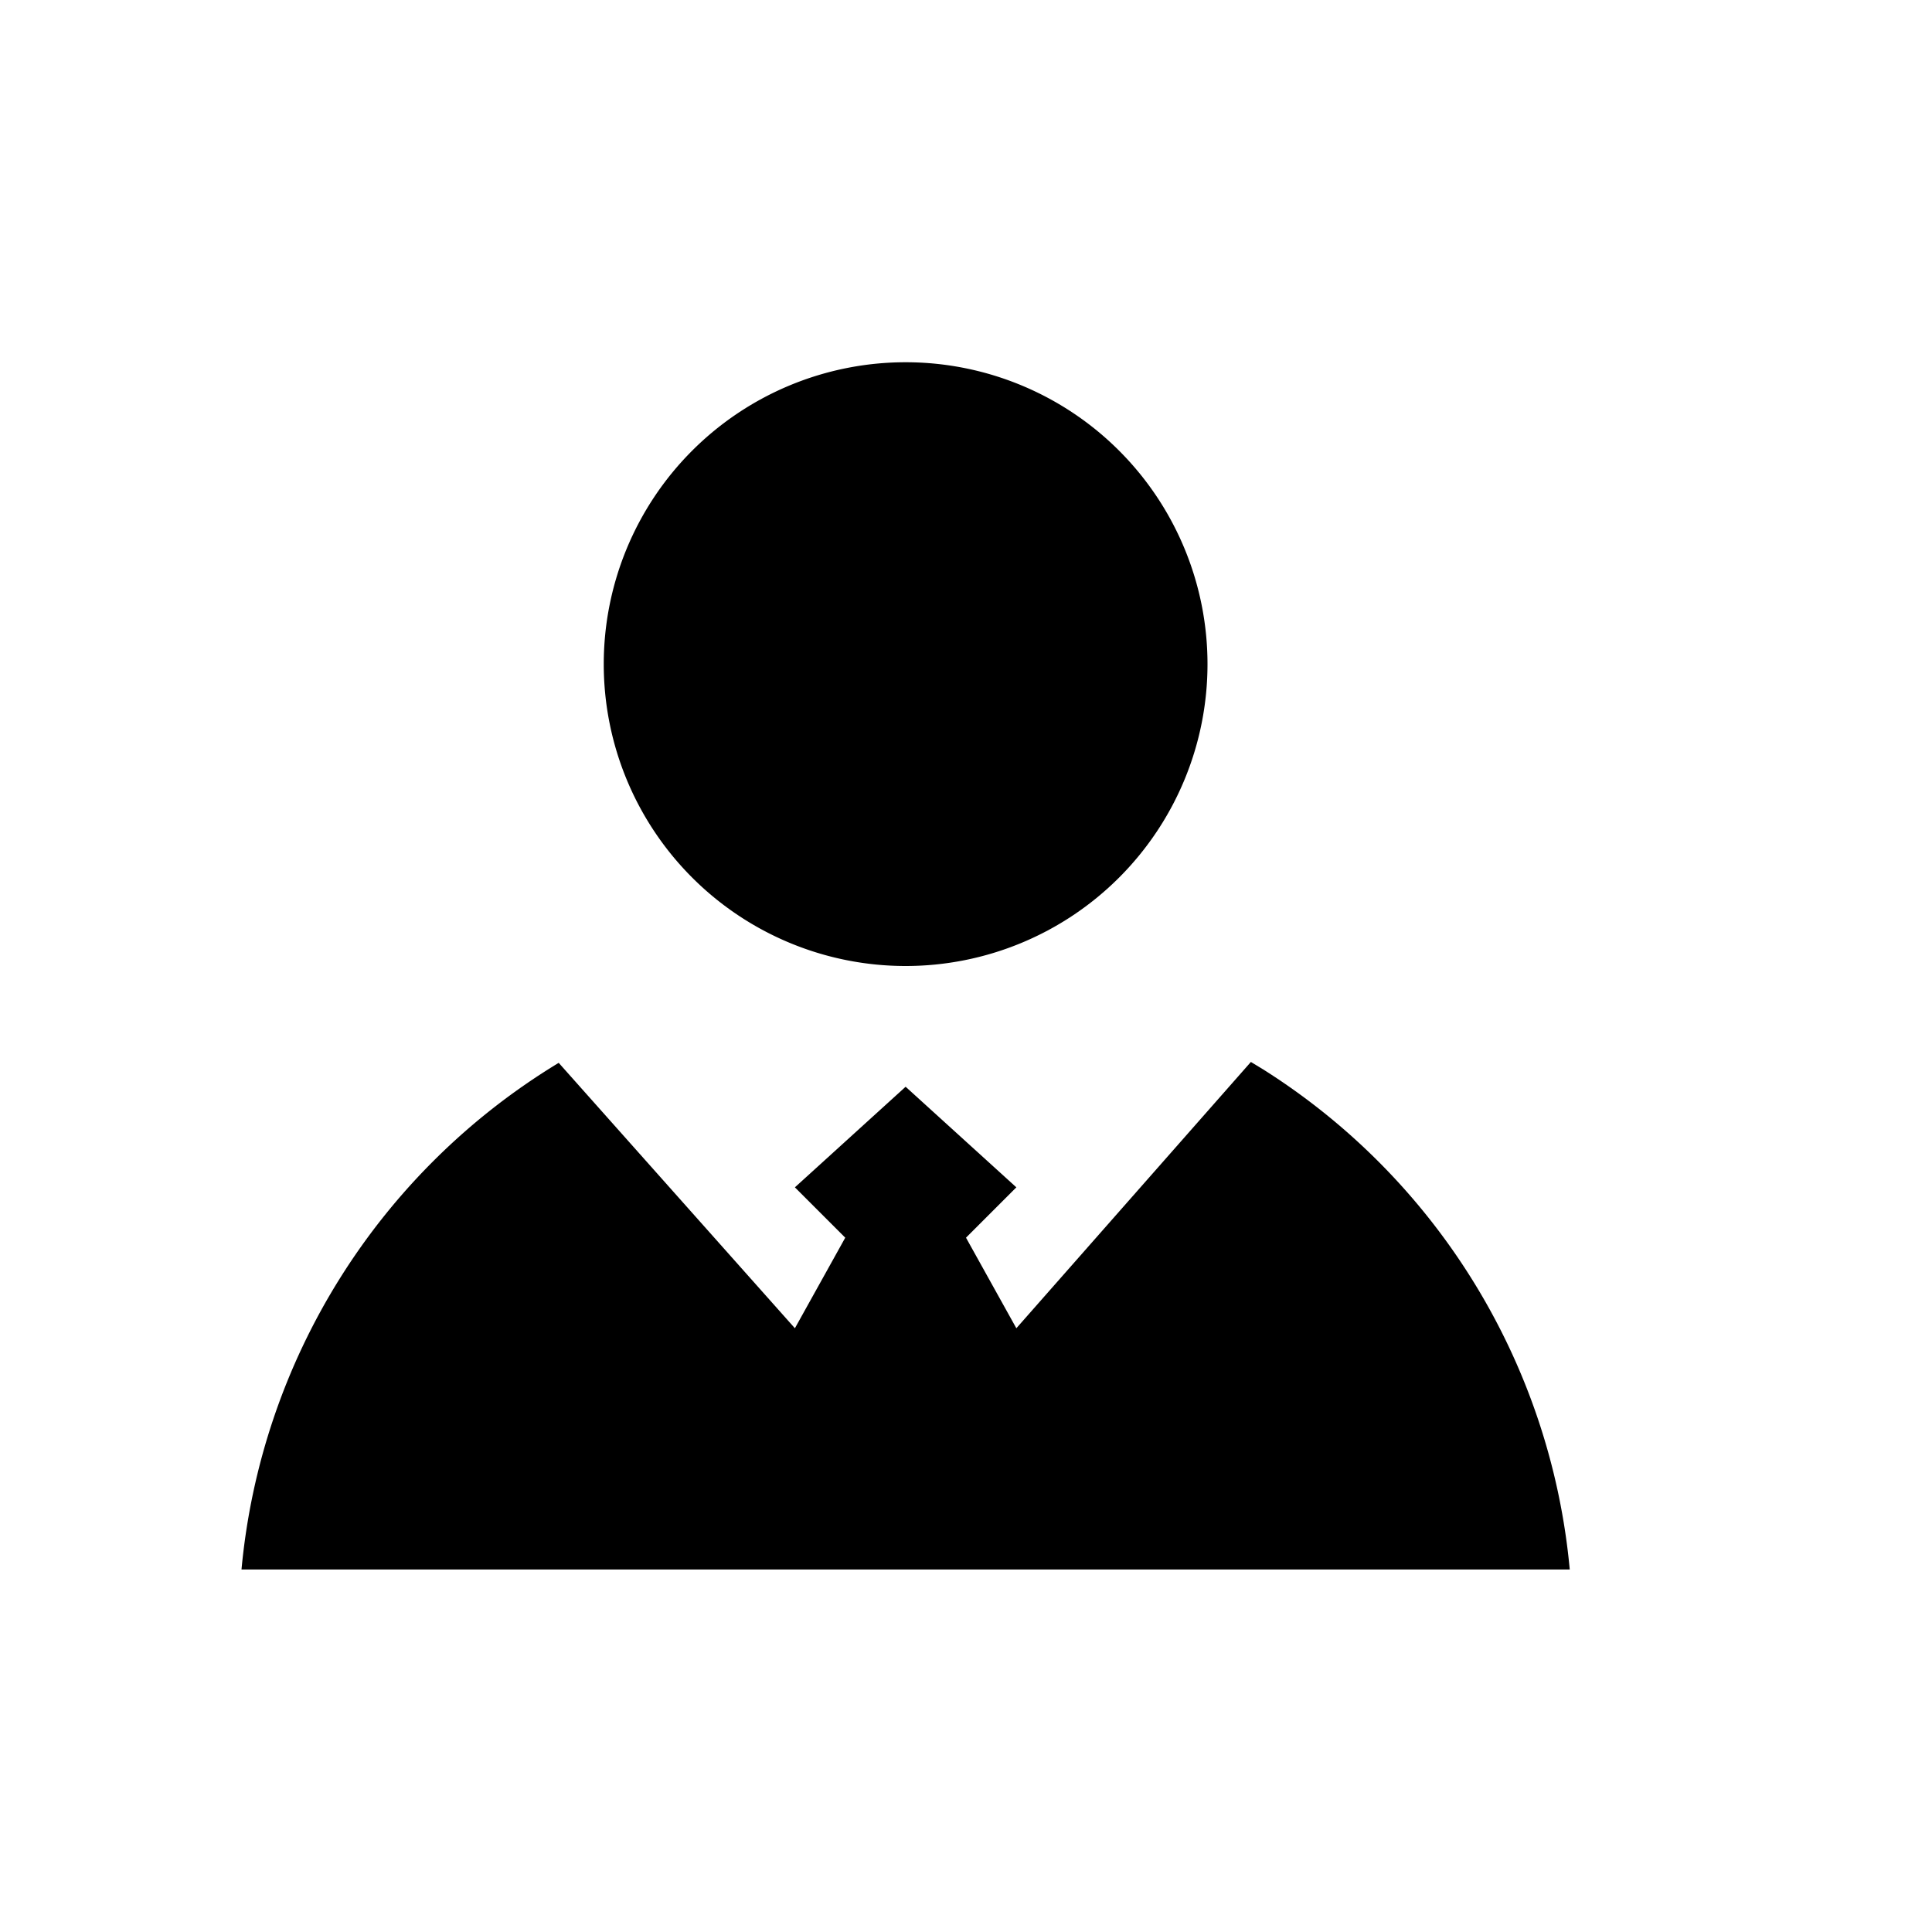 <svg width="200" height="200" class="caidan-renyuanguanli2_svg__icon" viewBox="0 0 1024 1024" xmlns="http://www.w3.org/2000/svg">
  <path d="m663.04 562.88 6.528 3.968A351.68 351.68 0 0 1 832 831.872H128a351.808 351.808 0 0 1 168.128-268.544L421.312 704 448 656l-26.688-26.688L480 576l58.688 53.312L512 656l26.688 48 124.288-141.12zM480 192a160 160 0 1 1 0 320 160 160 0 0 1 0-320z"/>
</svg>
